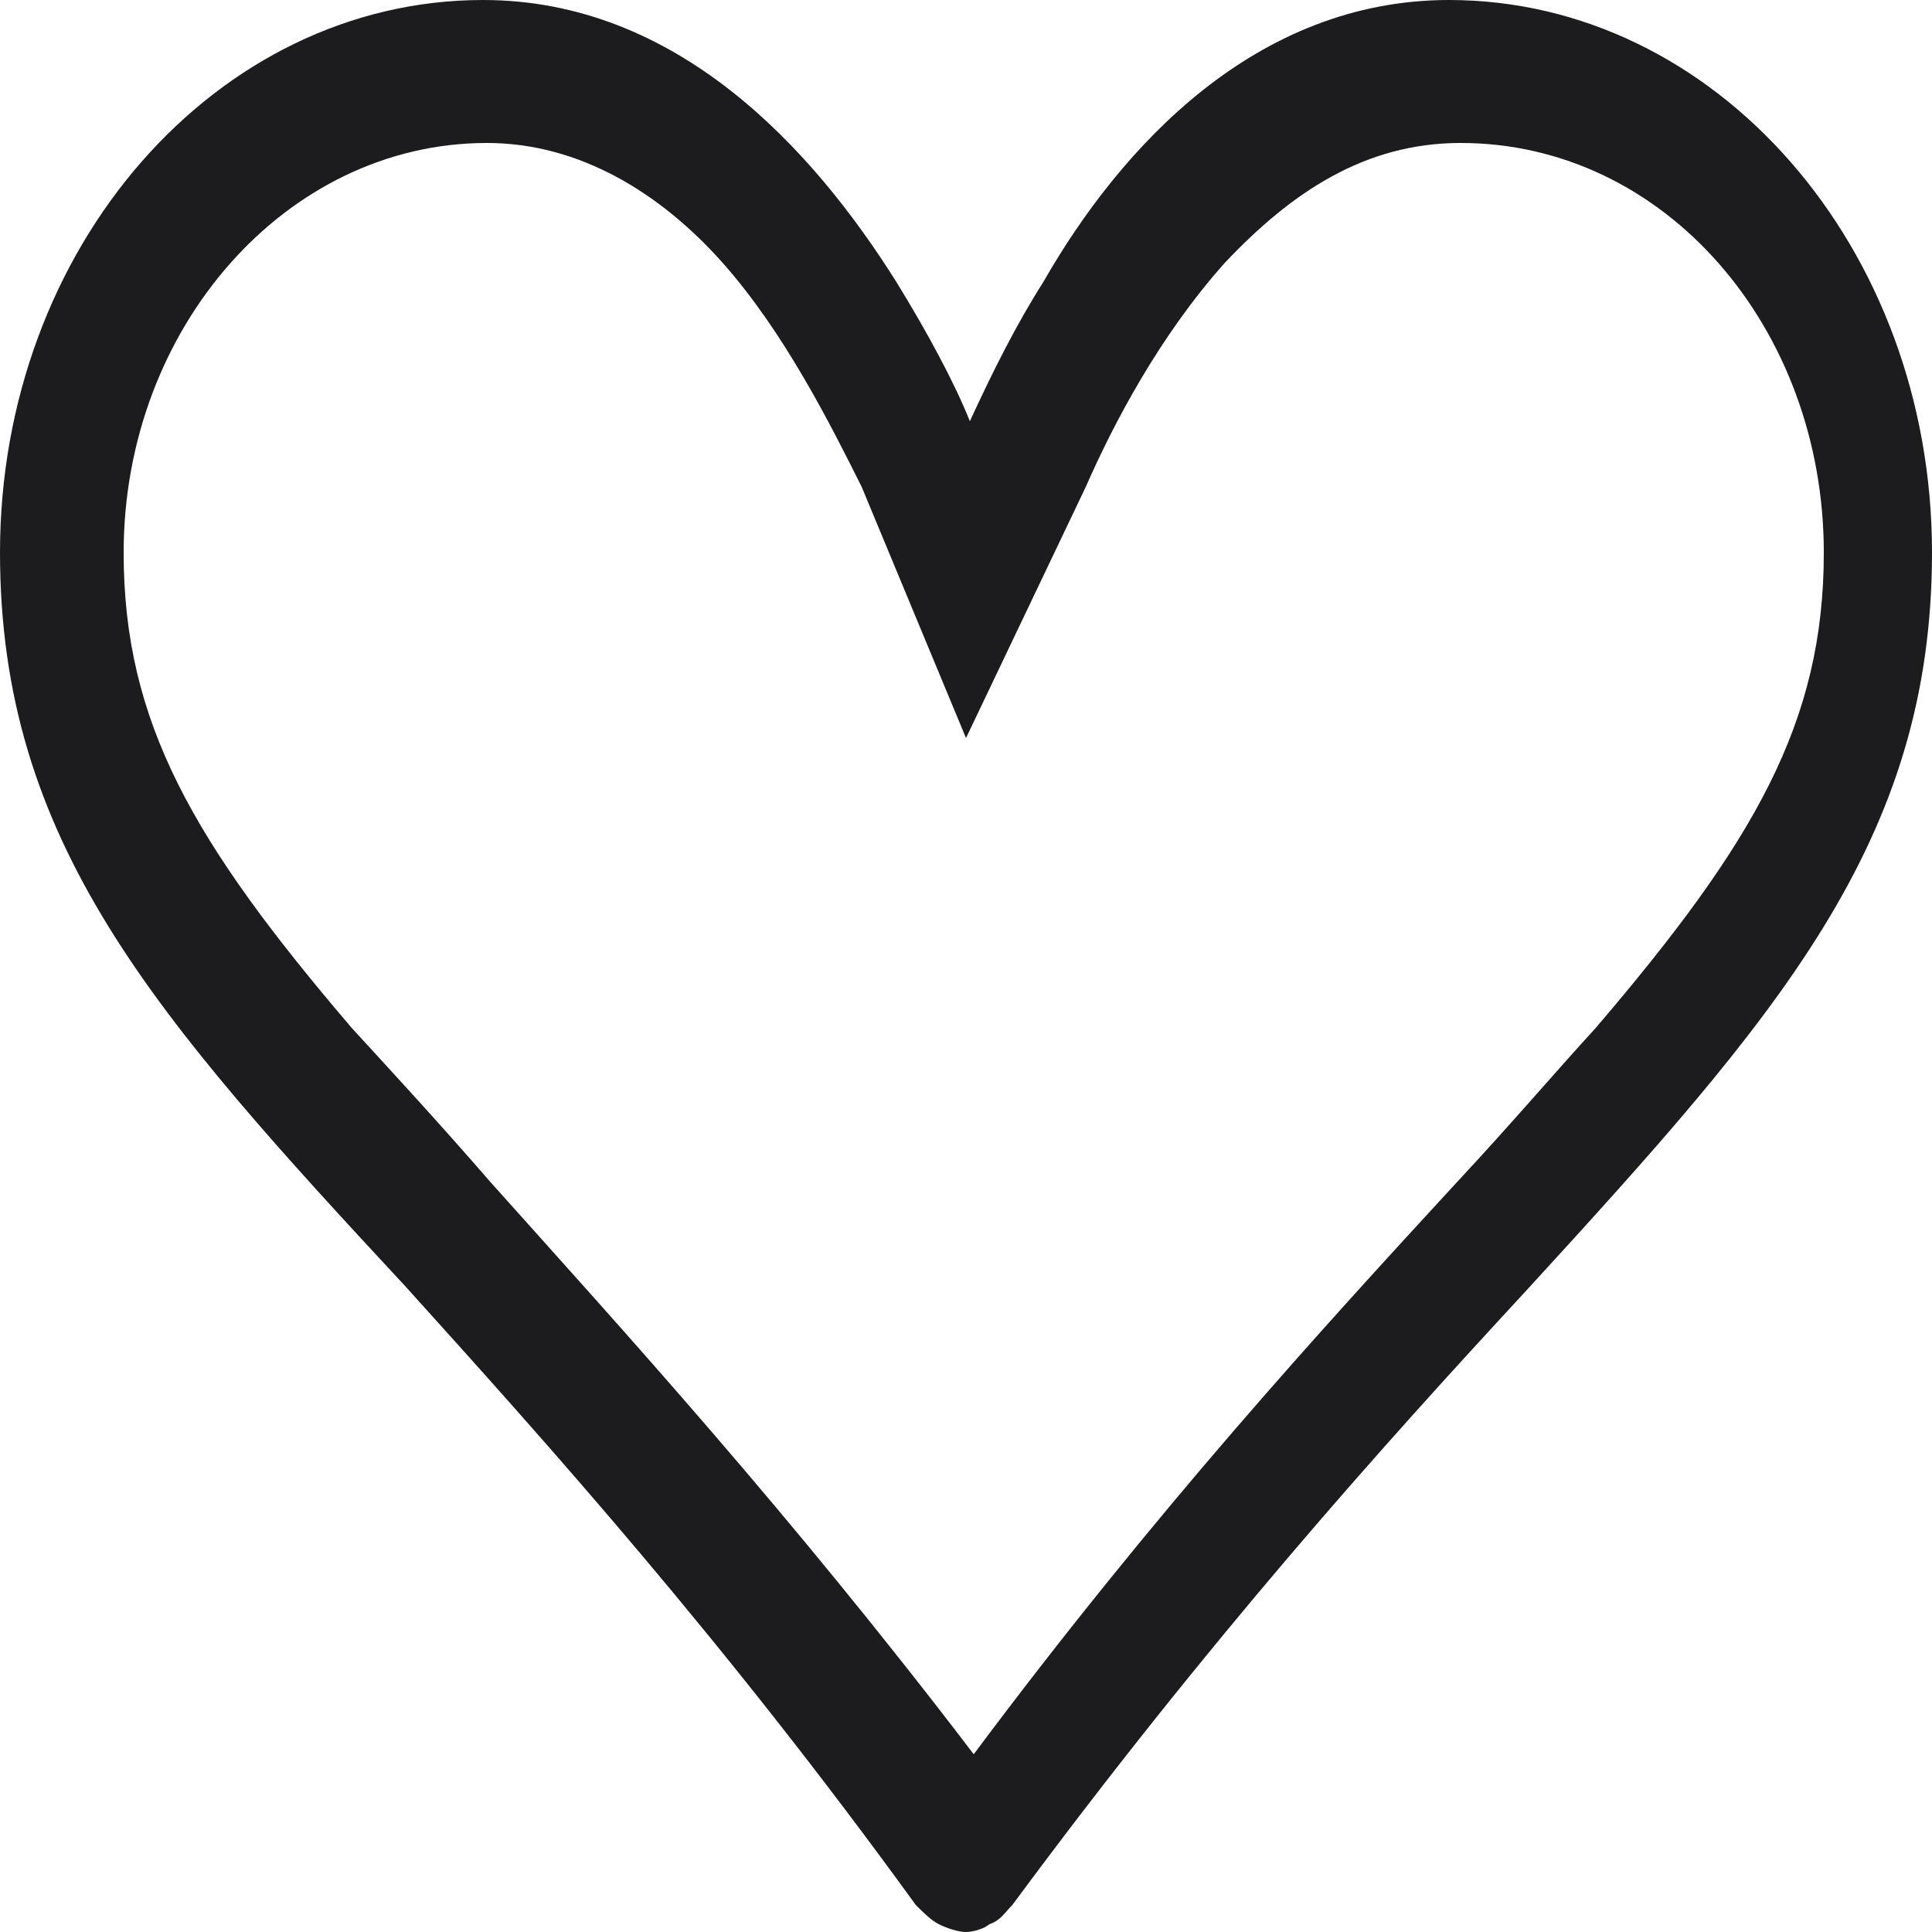 <?xml version="1.0" encoding="utf-8"?>
<!-- Generator: Adobe Illustrator 25.0.0, SVG Export Plug-In . SVG Version: 6.00 Build 0)  -->
<svg version="1.1" id="Layer_1" xmlns="http://www.w3.org/2000/svg" xmlns:xlink="http://www.w3.org/1999/xlink" x="0px" y="0px"
	 viewBox="0 0 50 50" style="enable-background:new 0 0 50 50;" xml:space="preserve">
<style type="text/css">
	.st0{fill:#1C1C1E;}
</style>
<path class="st0" d="M25,19.1l-2.7-6.5c-0.8-1.6-2-4-3.6-5.8S15,3.7,12.6,3.7c-5.2,0-9.4,4.8-9.4,10.6c0,4.4,1.8,7.5,5.9,12.3
	c1.1,1.2,2.3,2.5,3.6,4c3.4,3.8,7.7,8.5,12.5,14.8c4.7-6.3,9-11,12.5-14.8c1.4-1.5,2.5-2.8,3.6-4c4.1-4.8,5.9-7.9,5.9-12.3
	c0-5.8-4.1-10.6-9.4-10.6c-2.5,0-4.4,1.3-6.1,3.1c-1.7,1.9-2.9,4.2-3.6,5.8L25,19.1z M26.2,49.3c-0.2,0.2-0.3,0.4-0.6,0.5
	C25.5,49.9,25.2,50,25,50s-0.5-0.1-0.7-0.2c-0.2-0.1-0.4-0.3-0.6-0.5c-5-6.9-9.5-11.9-13.2-16C4,26.3,0,21.8,0,14.3
	C0,6.4,5.6,0,12.5,0c5,0,8.5,3.8,10.7,7.3c0.8,1.3,1.5,2.6,1.9,3.6c0.6-1.3,1.2-2.5,1.9-3.6C29,3.8,32.5,0,37.5,0
	C44.4,0,50,6.4,50,14.3c0,7.5-4,12-10.5,19.1C35.8,37.4,31.3,42.4,26.2,49.3L26.2,49.3z"/>
</svg>
